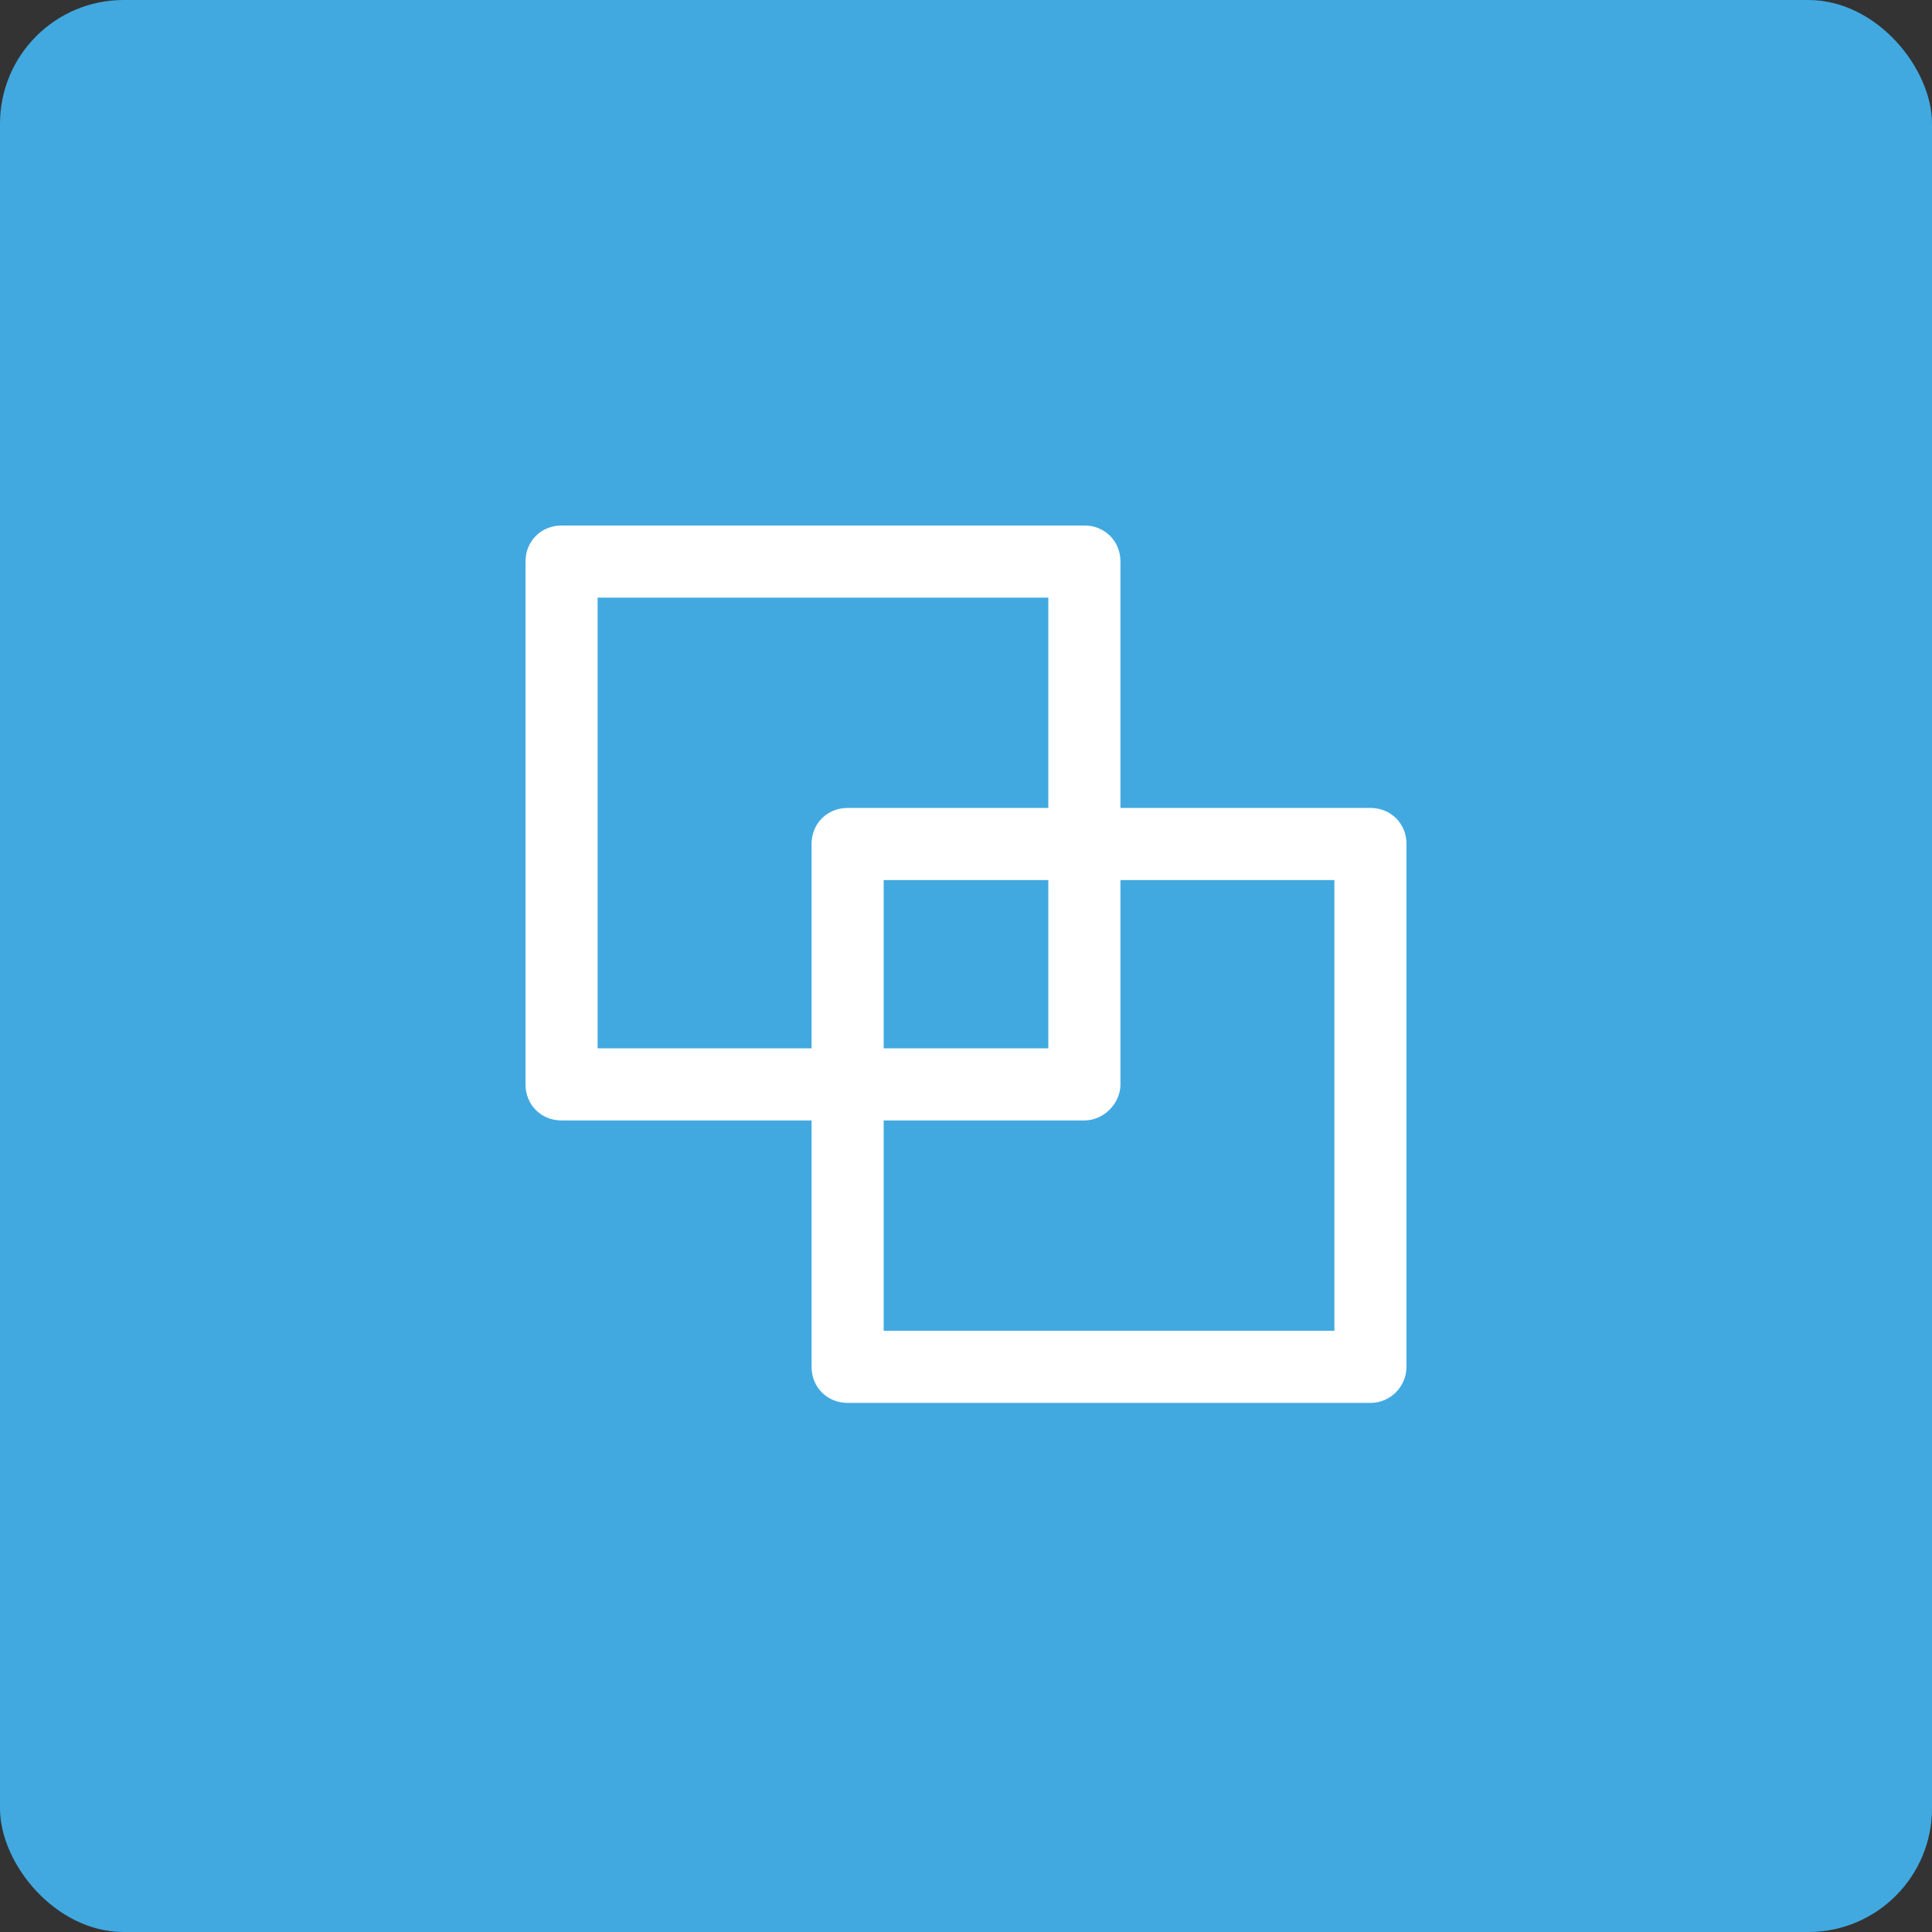 <svg width="125" height="125" viewBox="0 0 125 125" fill="none" xmlns="http://www.w3.org/2000/svg">
<rect x="0" y="0" width="125" height="125" fill="#333333" stroke="none"/>
<rect width="125" height="125" rx="8" fill="#41A9E0"/>
<path d="M70.16 72.493H36.333C35.011 72.493 34 71.482 34 70.16V36.333C34 35.011 35.011 34 36.333 34H70.16C71.482 34 72.493 35.011 72.493 36.333V70.16C72.493 71.404 71.404 72.493 70.16 72.493ZM38.666 67.827H67.827V38.666H38.666V67.827Z" fill="white"/>
<path d="M88.667 90.767H54.84C53.518 90.767 52.508 89.756 52.508 88.434V54.607C52.508 53.285 53.518 52.274 54.84 52.274H88.667C89.989 52.274 91 53.285 91 54.607V88.434C91 89.678 89.989 90.767 88.667 90.767ZM57.173 86.101H86.334V56.94H57.173V86.101Z" fill="white"/>
</svg>
